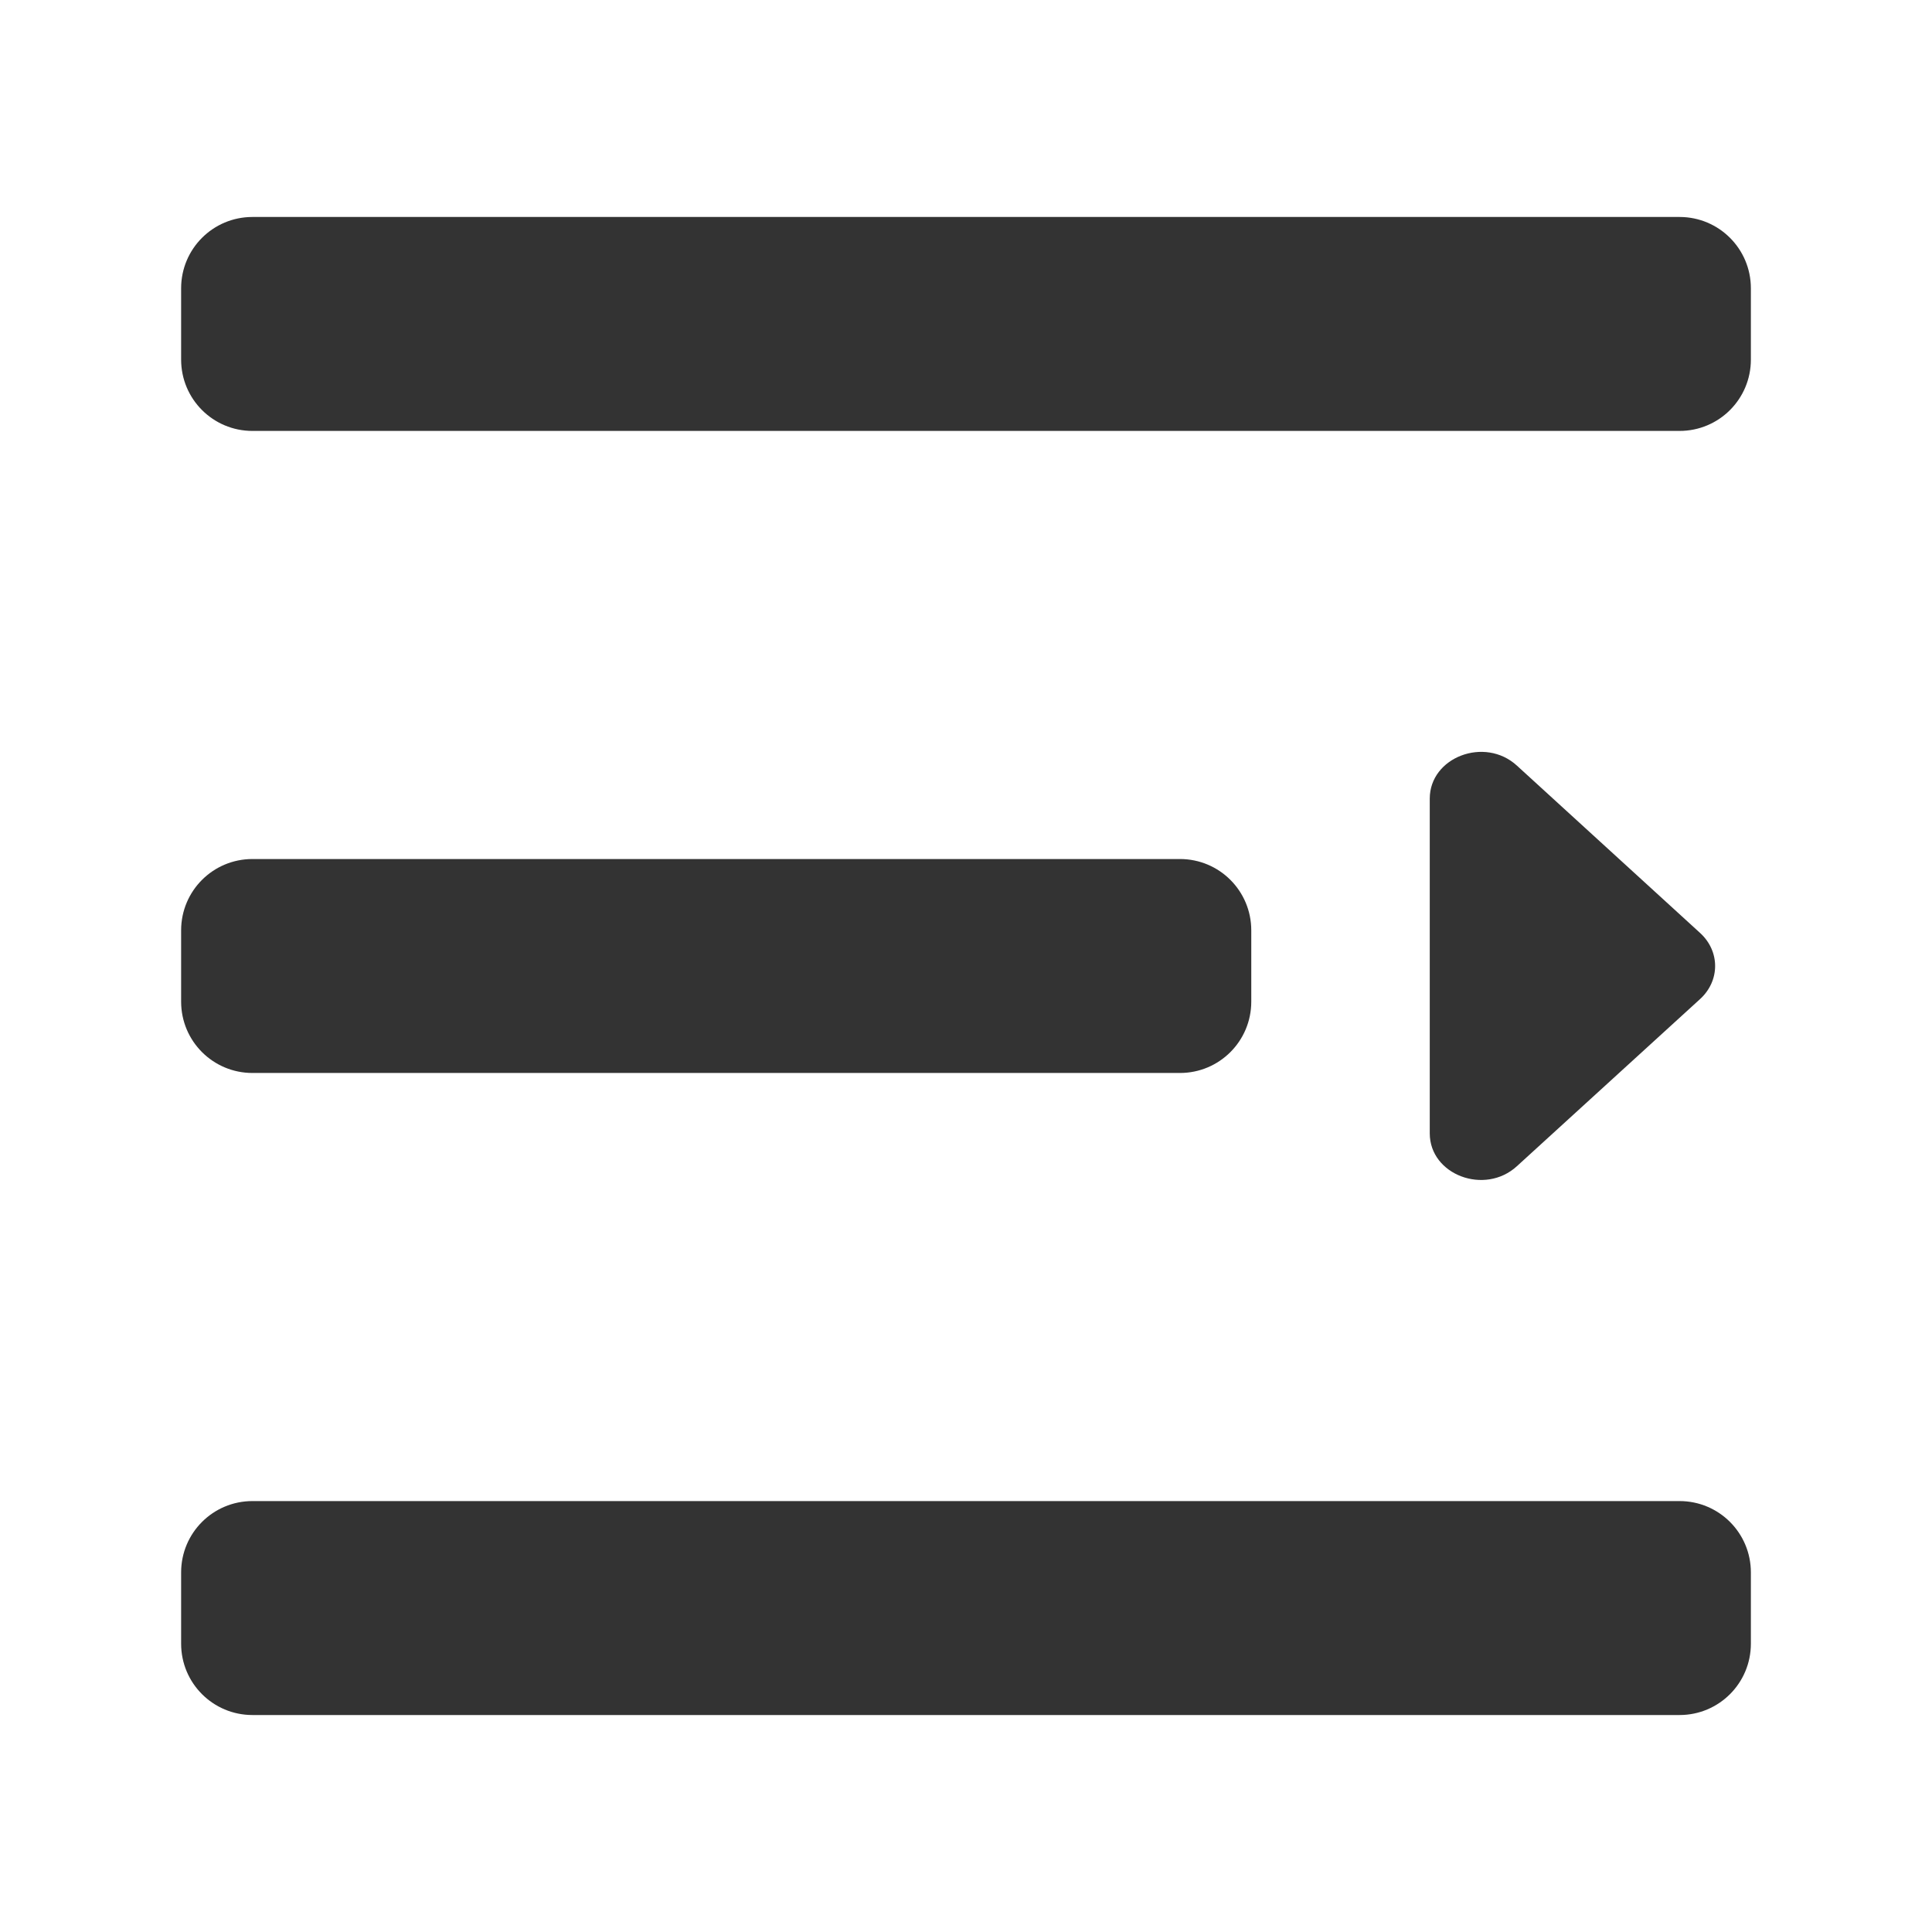 <?xml version="1.0" standalone="no"?><!DOCTYPE svg PUBLIC "-//W3C//DTD SVG 1.1//EN" "http://www.w3.org/Graphics/SVG/1.1/DTD/svg11.dtd"><svg t="1685678626395" class="icon" viewBox="0 0 1024 1024" version="1.1" xmlns="http://www.w3.org/2000/svg" p-id="3162" xmlns:xlink="http://www.w3.org/1999/xlink" width="200" height="200"><path d="M133.8 115h756.4c20.9 0 37.8 16.9 37.8 37.8v37.8c0 20.9-16.9 37.8-37.8 37.8H133.8c-20.9 0-37.8-16.9-37.8-37.8v-37.8c0-20.9 16.9-37.8 37.8-37.8zM133.8 455.3h491.6c20.9 0 37.8 16.9 37.8 37.8v37.8c0 20.9-16.9 37.8-37.8 37.8H133.8c-20.9 0-37.8-16.9-37.8-37.8v-37.8c0-20.9 16.9-37.8 37.8-37.8zM133.8 795.6h756.4c20.9 0 37.8 16.9 37.8 37.8v37.8c0 20.9-16.9 37.8-37.8 37.8H133.8c-20.9 0-37.8-16.9-37.8-37.8v-37.8c0-20.9 16.9-37.8 37.8-37.8zM757.8 600.7V423.3c0-22 29.2-33.1 46.2-17.5l97.1 88.7c10.6 9.7 10.6 25.3 0 35L804 618.1c-17 15.6-46.2 4.6-46.2-17.4z" fill="#333333" p-id="3163"></path></svg>